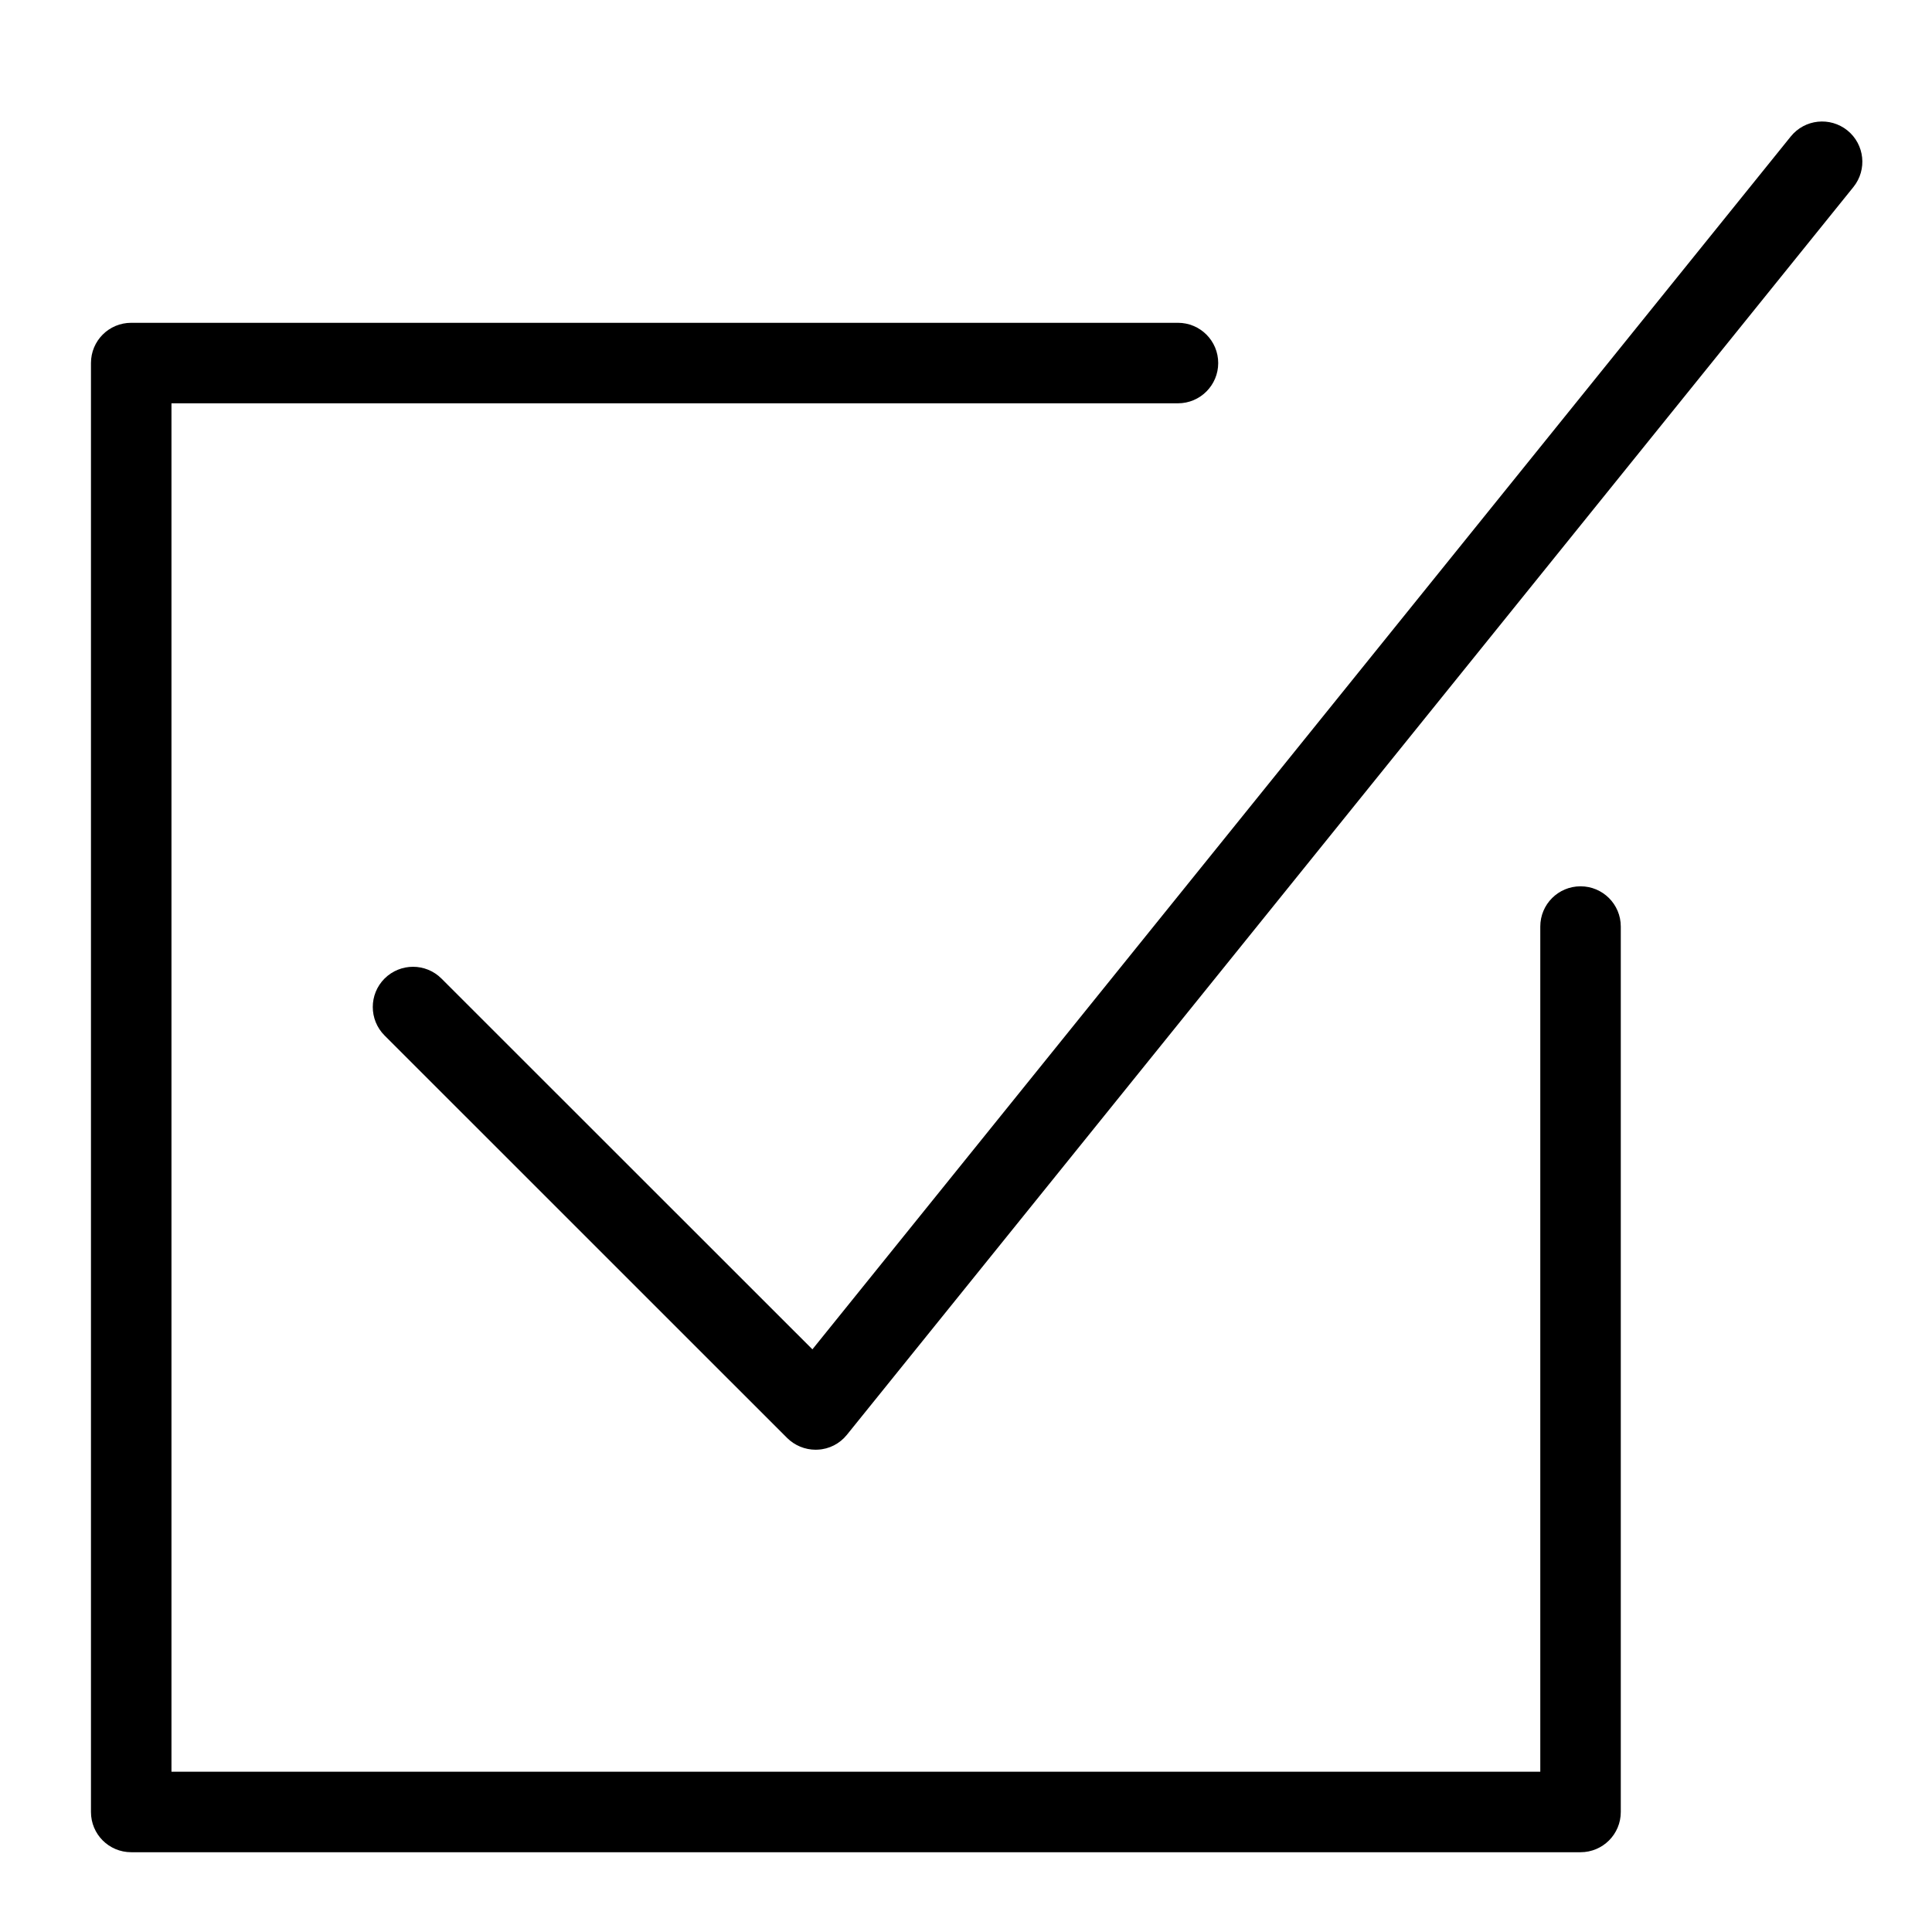 <?xml version="1.0" standalone="no"?><!-- Generator: Adobe Fireworks CS6, Export SVG Extension by Aaron Beall (http://fireworks.abeall.com) . Version: 0.6.1  --><!DOCTYPE svg PUBLIC "-//W3C//DTD SVG 1.1//EN" "http://www.w3.org/Graphics/SVG/1.1/DTD/svg11.dtd"><svg id="svg-checkbox" viewBox="0 0 24 24" version="1.1"	xmlns="http://www.w3.org/2000/svg" xmlns:xlink="http://www.w3.org/1999/xlink" xml:space="preserve"	x="0px" y="0px" width="24px" height="24px">	<g>		<g id="tick">			<path d="M 10.132 18.009 C 9.999 18.009 9.872 17.956 9.778 17.863 L 4.777 12.863 C 4.582 12.668 4.582 12.351 4.777 12.156 C 4.973 11.961 5.289 11.961 5.484 12.156 L 10.092 16.762 L 22.245 1.696 C 22.419 1.48 22.733 1.447 22.949 1.62 C 23.164 1.794 23.197 2.108 23.024 2.323 L 10.521 17.823 C 10.432 17.934 10.3 18.002 10.159 18.008 C 10.149 18.009 10.141 18.009 10.132 18.009 Z" />		</g>		<g id="box">			<path d="M 19.634 23.009 L 1.63 23.009 C 1.353 23.009 1.13 22.786 1.13 22.509 L 1.13 4.51 C 1.13 4.233 1.353 4.01 1.63 4.01 L 14.633 4.01 C 14.909 4.01 15.133 4.233 15.133 4.51 C 15.133 4.786 14.909 5.01 14.633 5.01 L 2.13 5.01 L 2.13 22.009 L 19.134 22.009 L 19.134 11.51 C 19.134 11.233 19.358 11.01 19.634 11.01 C 19.91 11.01 20.134 11.233 20.134 11.51 L 20.134 22.509 C 20.134 22.786 19.91 23.009 19.634 23.009 Z" />		</g>	</g></svg>